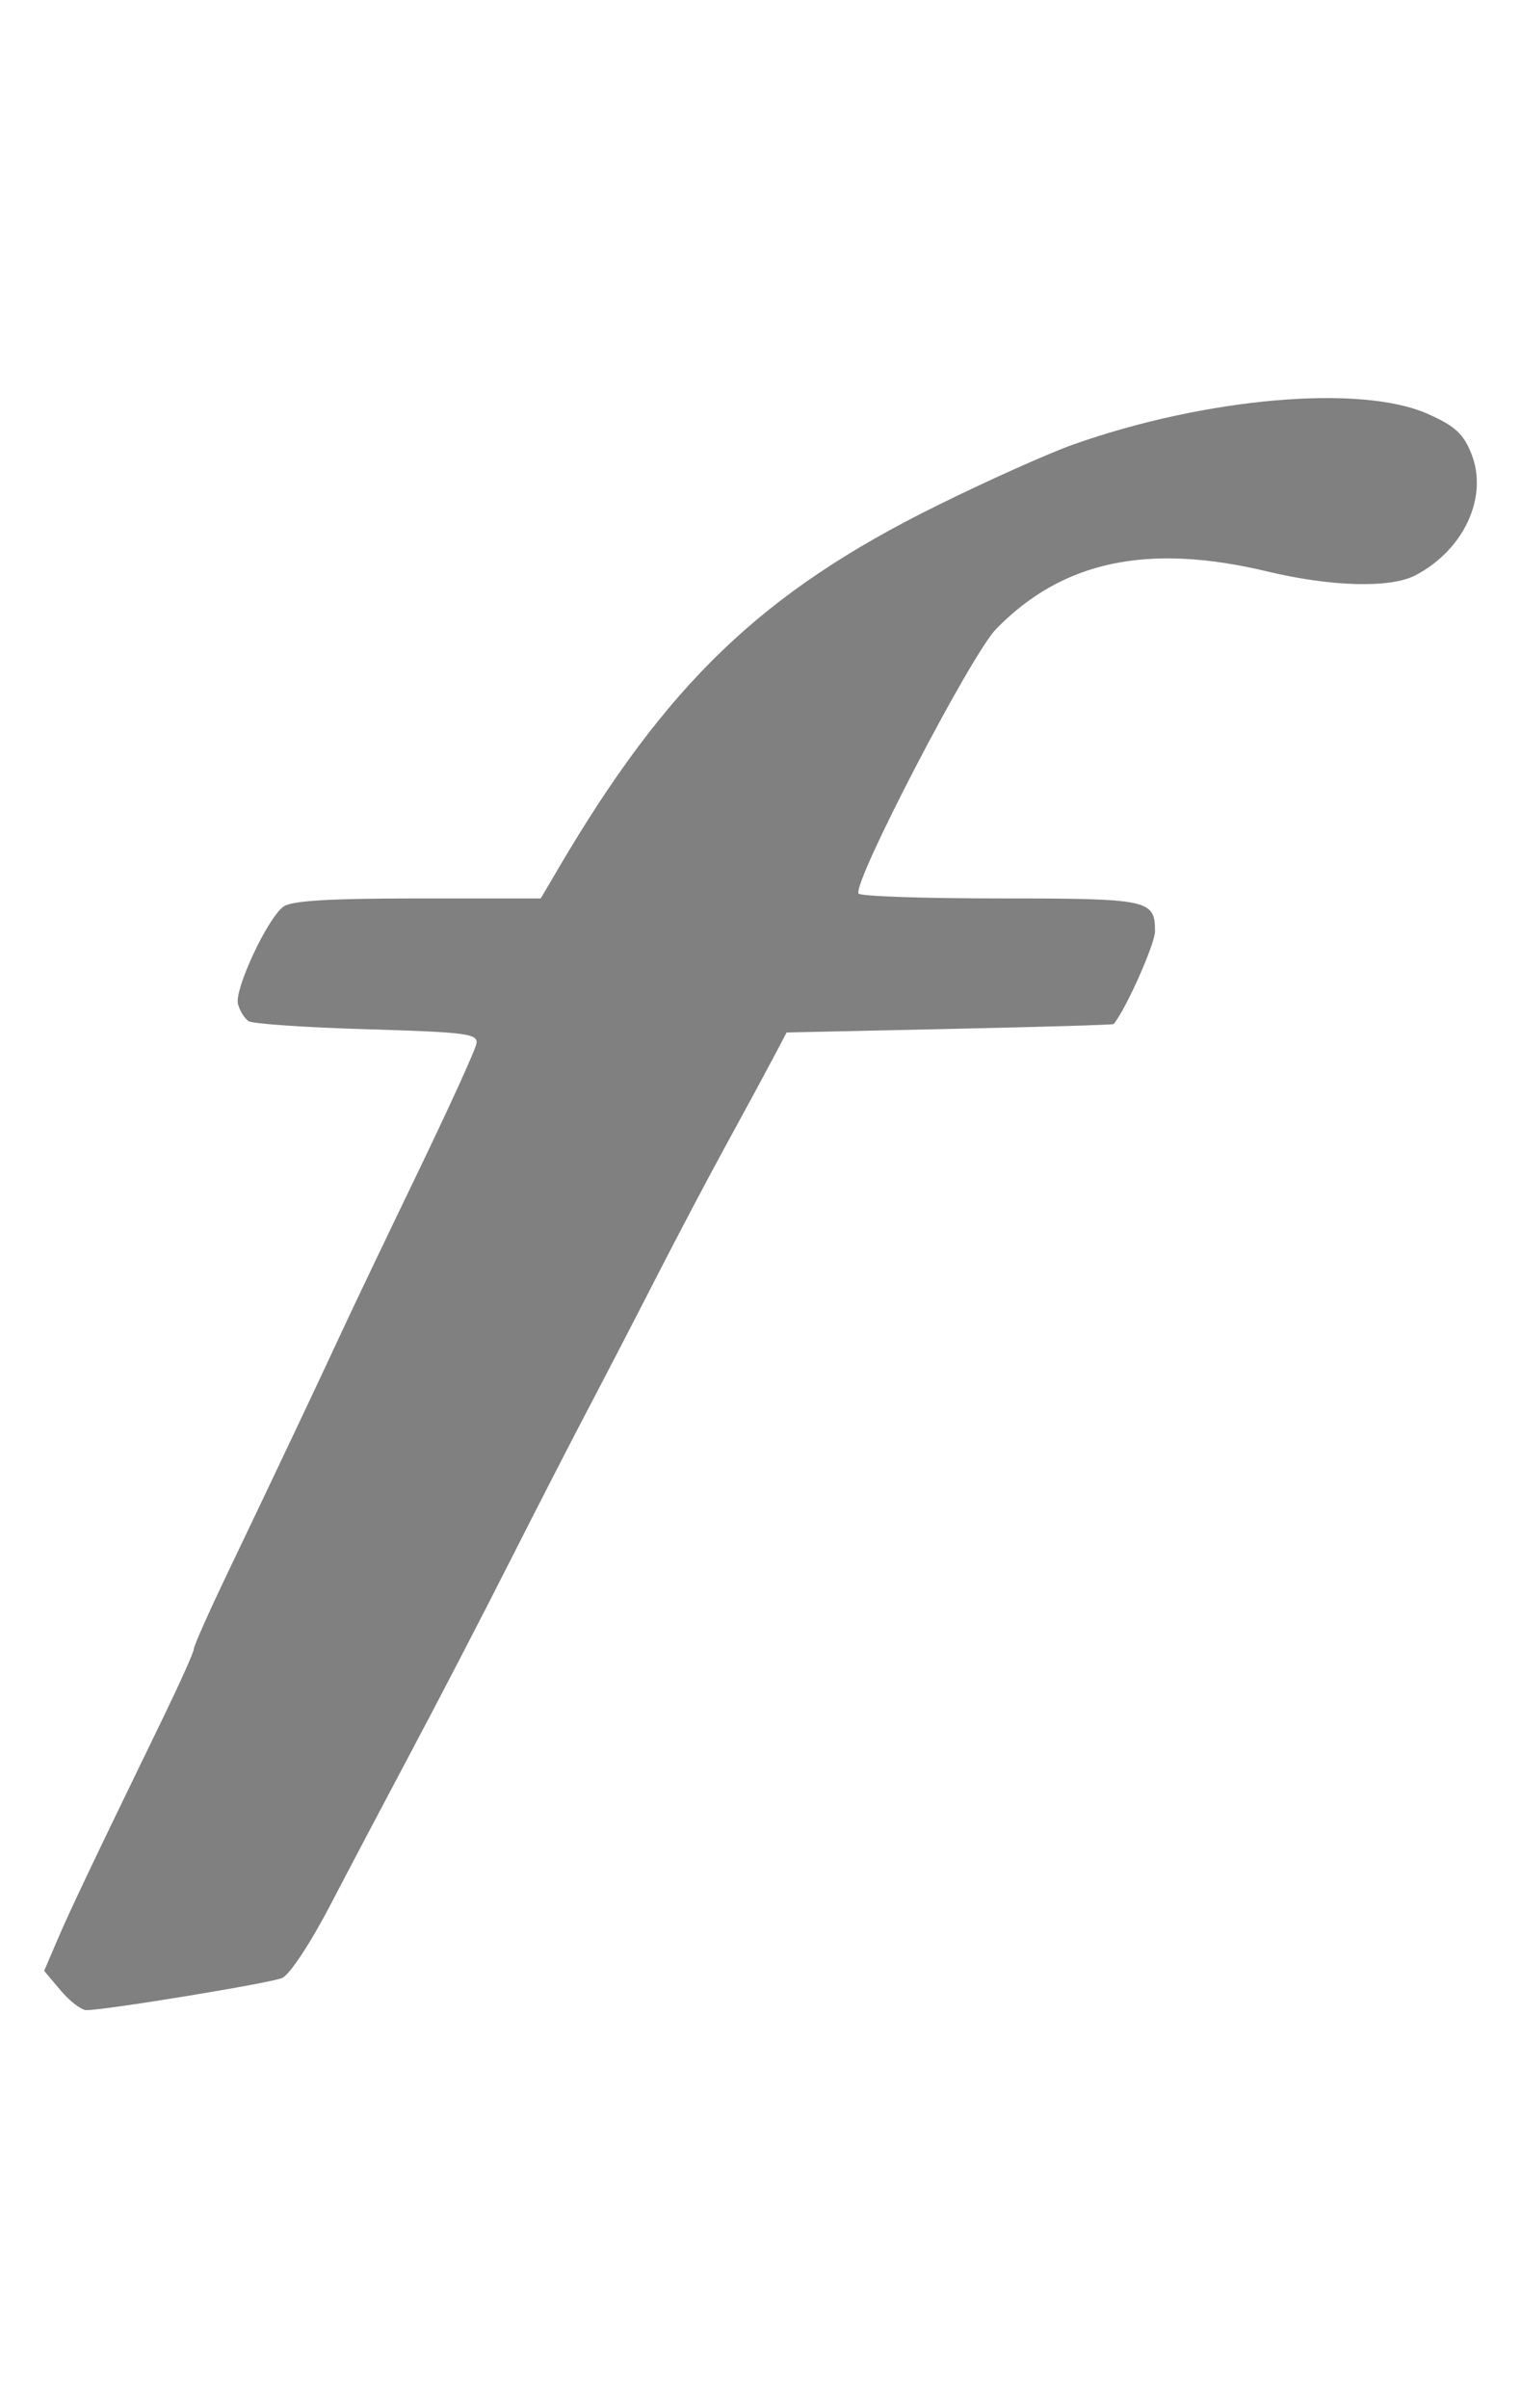 <?xml version="1.0" encoding="UTF-8" standalone="no"?>
<!-- Created with Inkscape (http://www.inkscape.org/) -->

<svg
   xmlns:dc="http://purl.org/dc/elements/1.1/"
   xmlns:cc="http://creativecommons.org/ns#"
   xmlns:rdf="http://www.w3.org/1999/02/22-rdf-syntax-ns#"
   xmlns:svg="http://www.w3.org/2000/svg"
   xmlns="http://www.w3.org/2000/svg"
   xmlns:sodipodi="http://sodipodi.sourceforge.net/DTD/sodipodi-0.dtd"
   xmlns:inkscape="http://www.inkscape.org/namespaces/inkscape"
   width="24"
   height="38"
   id="svg2997"
   version="1.1"
   inkscape:version="0.48.2 r9819"
   inkscape:export-filename="C:\dev\perso\pixmob\freemobilenetstat\res\drawable-hdpi-v9\ic_stat_notify_service_free.png"
   inkscape:export-xdpi="90"
   inkscape:export-ydpi="90"
   sodipodi:docname="ic_stat_notify_service_free_v9.svg">
  <defs
     id="defs2999" />
  <sodipodi:namedview
     id="base"
     pagecolor="#000000"
     bordercolor="#666666"
     borderopacity="1.0"
     inkscape:pageopacity="0"
     inkscape:pageshadow="2"
     inkscape:zoom="15.839192"
     inkscape:cx="-4.3082996"
     inkscape:cy="16.220825"
     inkscape:document-units="px"
     inkscape:current-layer="layer1"
     showgrid="true"
     showguides="false"
     inkscape:snap-global="false"
     inkscape:window-width="1920"
     inkscape:window-height="1033"
     inkscape:window-x="-4"
     inkscape:window-y="-4"
     inkscape:window-maximized="1">
    <inkscape:grid
       type="xygrid"
       id="grid3847"
       empspacing="5"
       visible="true"
       enabled="true"
       snapvisiblegridlinesonly="true" />
  </sodipodi:namedview>
  <g
     inkscape:label="Calque 1"
     inkscape:groupmode="layer"
     id="layer1"
     transform="translate(0,-1014.362)">
    <path
       style="fill:#999999;fill-opacity:1"
       d=""
       id="path3025"
       inkscape:connector-curvature="0"
       transform="translate(0,1028.362)" />
    <path
       style="fill:#808080;fill-opacity:1"
       d="m 0.958,1045.771 -0.261,-0.31 0.209,-0.489 c 0.196,-0.46 0.55,-1.204 1.679,-3.529 0.26,-0.537 0.474,-1.014 0.474,-1.062 0,-0.048 0.238,-0.583 0.529,-1.191 0.705,-1.473 1.495,-3.142 1.817,-3.84 0.144,-0.312 0.672,-1.418 1.173,-2.457 0.501,-1.039 0.925,-1.968 0.94,-2.064 0.026,-0.156 -0.154,-0.179 -1.725,-0.226 -0.965,-0.028 -1.807,-0.085 -1.871,-0.128 -0.064,-0.043 -0.139,-0.163 -0.167,-0.27 -0.06,-0.228 0.463,-1.35 0.717,-1.537 0.125,-0.093 0.725,-0.129 2.117,-0.129 l 1.943,0 0.281,-0.478 c 1.715,-2.917 3.213,-4.354 5.956,-5.713 0.795,-0.394 1.77,-0.831 2.167,-0.972 2.095,-0.741 4.537,-0.952 5.59,-0.484 0.431,0.191 0.565,0.313 0.691,0.63 0.271,0.678 -0.116,1.518 -0.885,1.919 -0.391,0.205 -1.327,0.18 -2.333,-0.061 -1.889,-0.453 -3.236,-0.167 -4.283,0.909 -0.396,0.406 -2.269,4.011 -2.169,4.173 0.026,0.043 1.034,0.077 2.239,0.077 2.346,0 2.439,0.02 2.439,0.518 0,0.201 -0.464,1.242 -0.653,1.464 -0.01,0.013 -1.175,0.046 -2.589,0.077 l -2.571,0.056 -0.224,0.425 c -0.123,0.233 -0.45,0.837 -0.726,1.341 -0.276,0.504 -0.775,1.451 -1.109,2.103 -0.334,0.653 -0.815,1.581 -1.069,2.064 -0.254,0.482 -0.814,1.573 -1.245,2.425 -0.431,0.851 -1.117,2.175 -1.525,2.941 -0.407,0.766 -0.992,1.875 -1.299,2.464 -0.318,0.611 -0.647,1.108 -0.764,1.157 -0.197,0.083 -2.786,0.507 -3.088,0.507 -0.079,0 -0.262,-0.14 -0.405,-0.31 z"
       id="path3845"
       inkscape:connector-curvature="0" />
  </g>
</svg>
